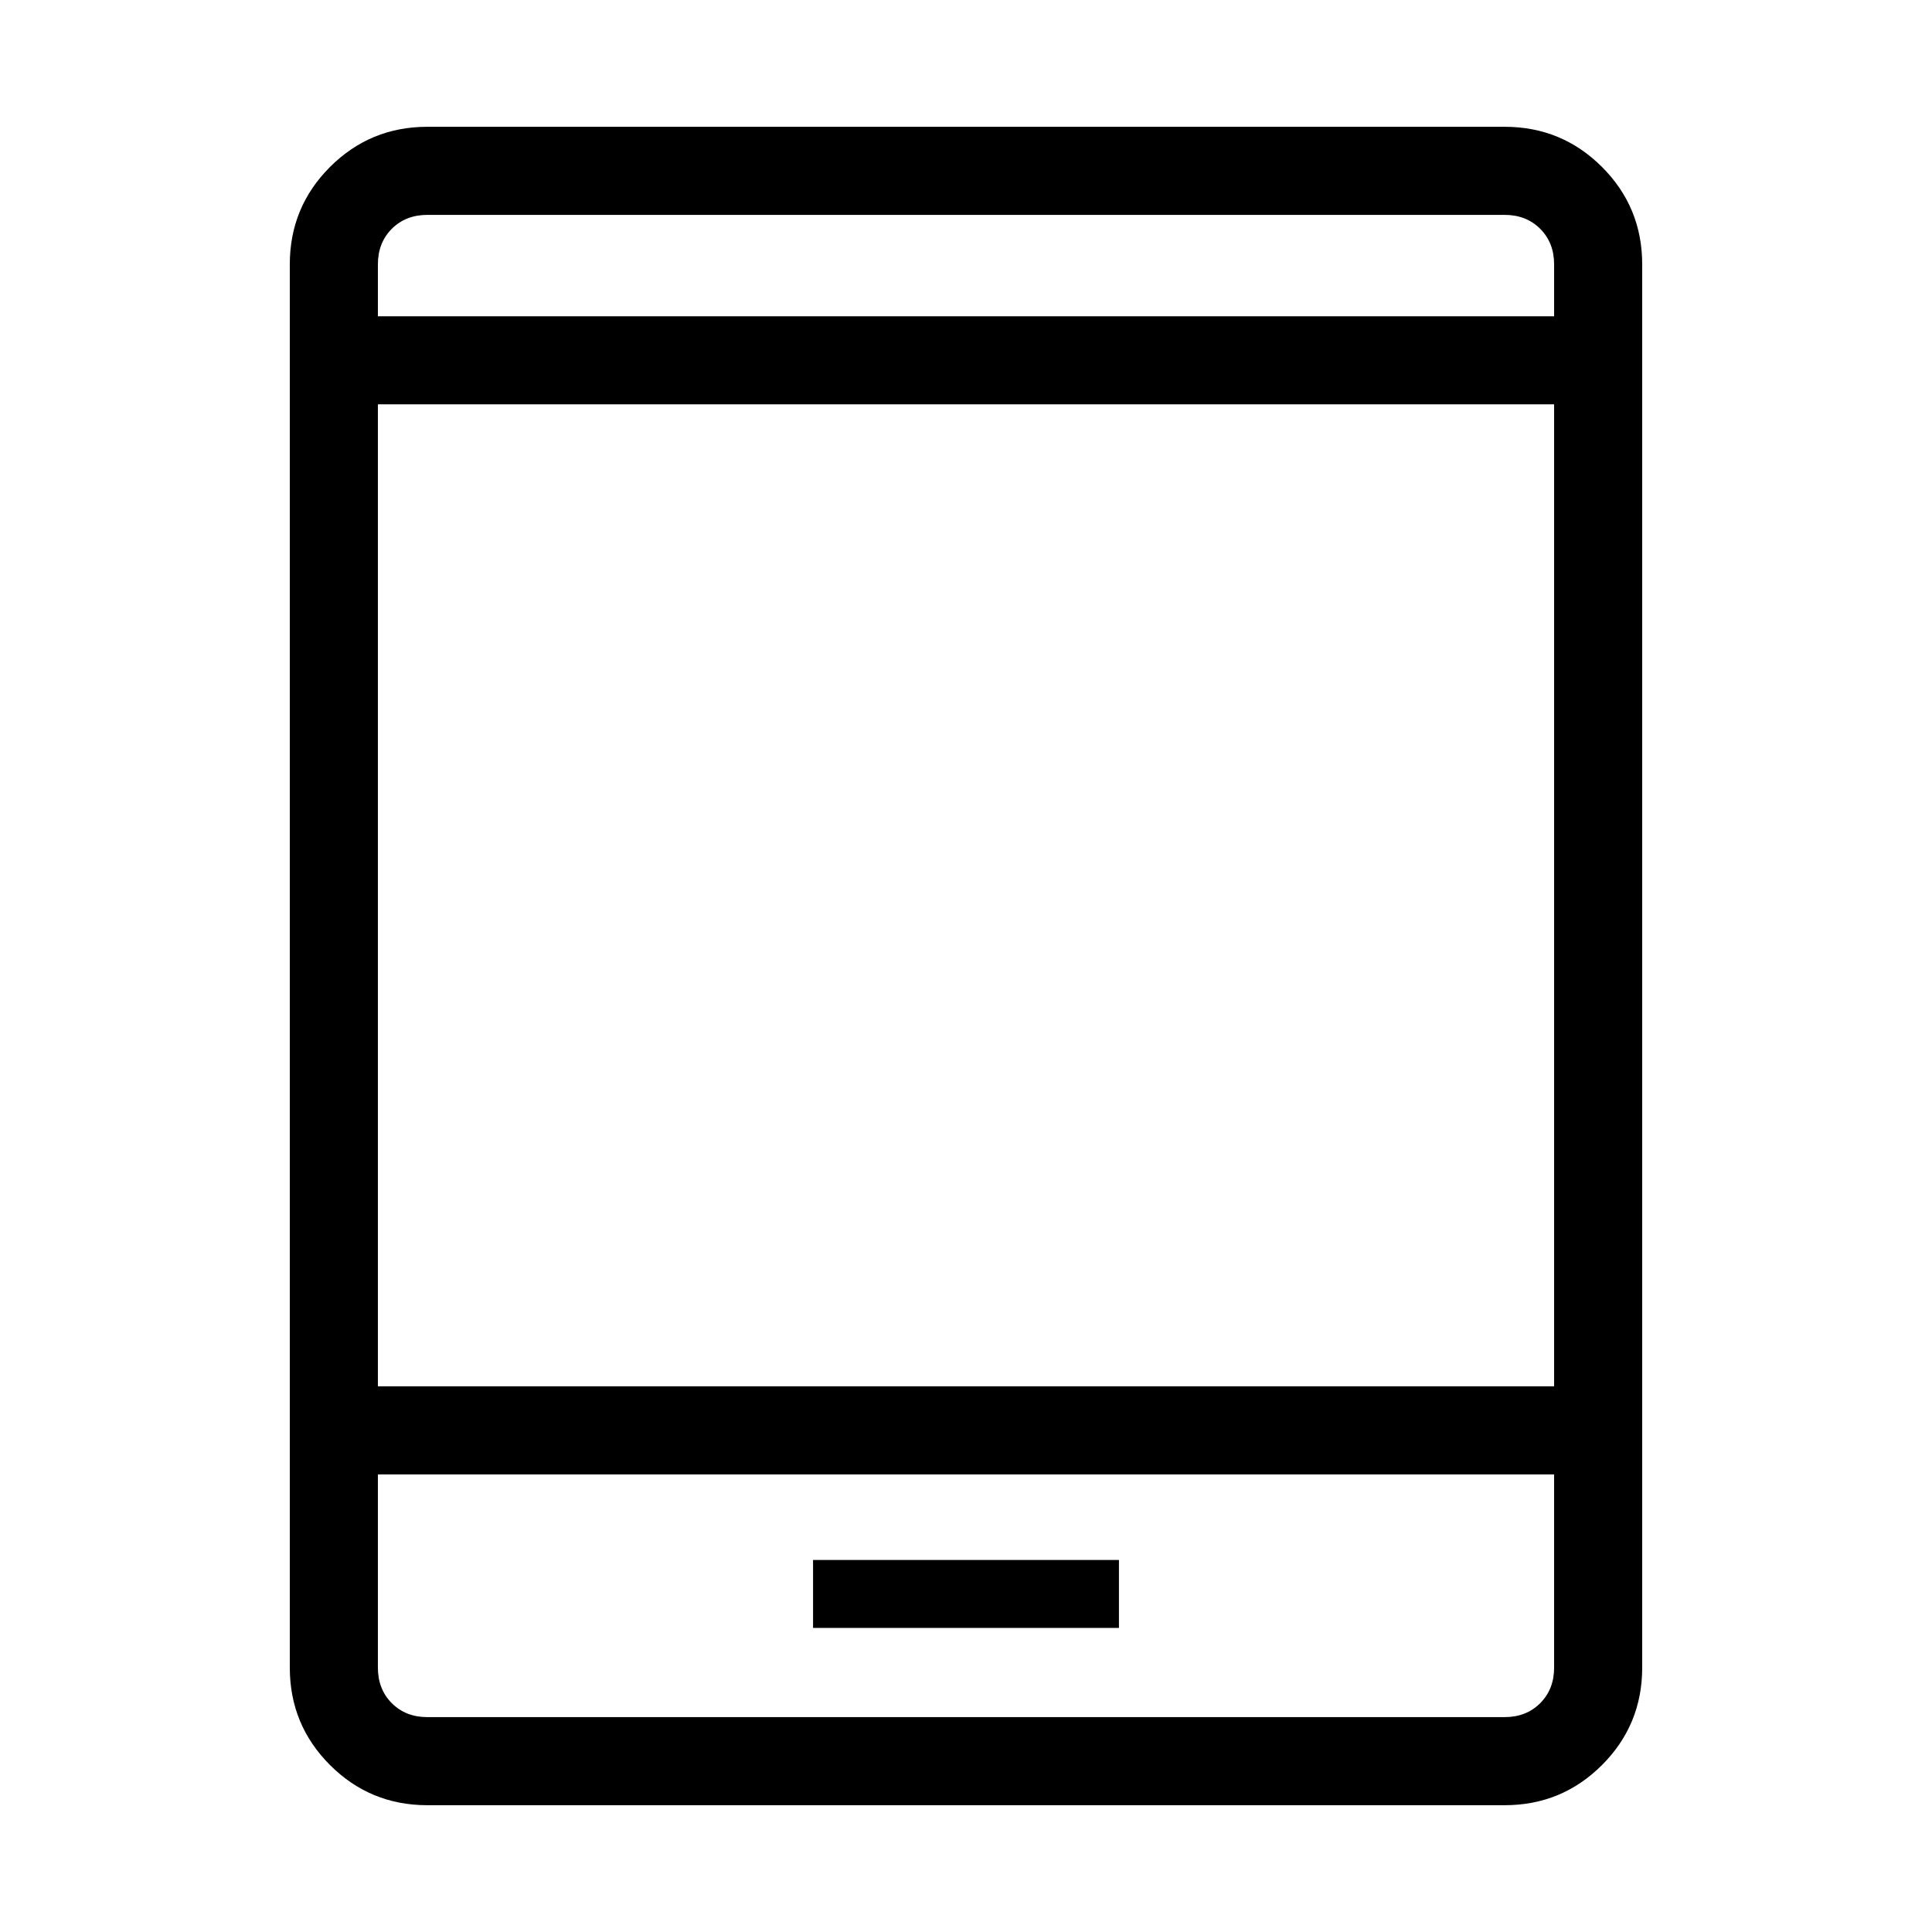 <svg xmlns="http://www.w3.org/2000/svg" height="48" viewBox="0 -960 960 960" width="48"><path d="M212.38-63q-28.44 0-48.41-19.97Q144-102.94 144-131.38v-697.24q0-28.44 19.97-48.41Q183.94-897 212.38-897h535.24q28.44 0 48.41 19.97Q816-857.06 816-828.62v697.24q0 28.44-19.97 48.41Q776.06-63 747.62-63H212.38Zm-24.61-164.38v96q0 10.76 6.92 17.69 6.93 6.92 17.69 6.92h535.24q10.76 0 17.69-6.92 6.92-6.93 6.92-17.69v-96H187.77ZM404-151.08h152v-33.77H404v33.77ZM187.77-271.15h584.46v-487.93H187.77v487.93Zm0-531.7h584.46v-25.77q0-10.76-6.92-17.69-6.93-6.92-17.69-6.92H212.38q-10.76 0-17.69 6.92-6.92 6.93-6.92 17.69v25.77Zm0 0v-50.38V-802.85Zm0 575.47v120.61-120.61Z"/></svg>